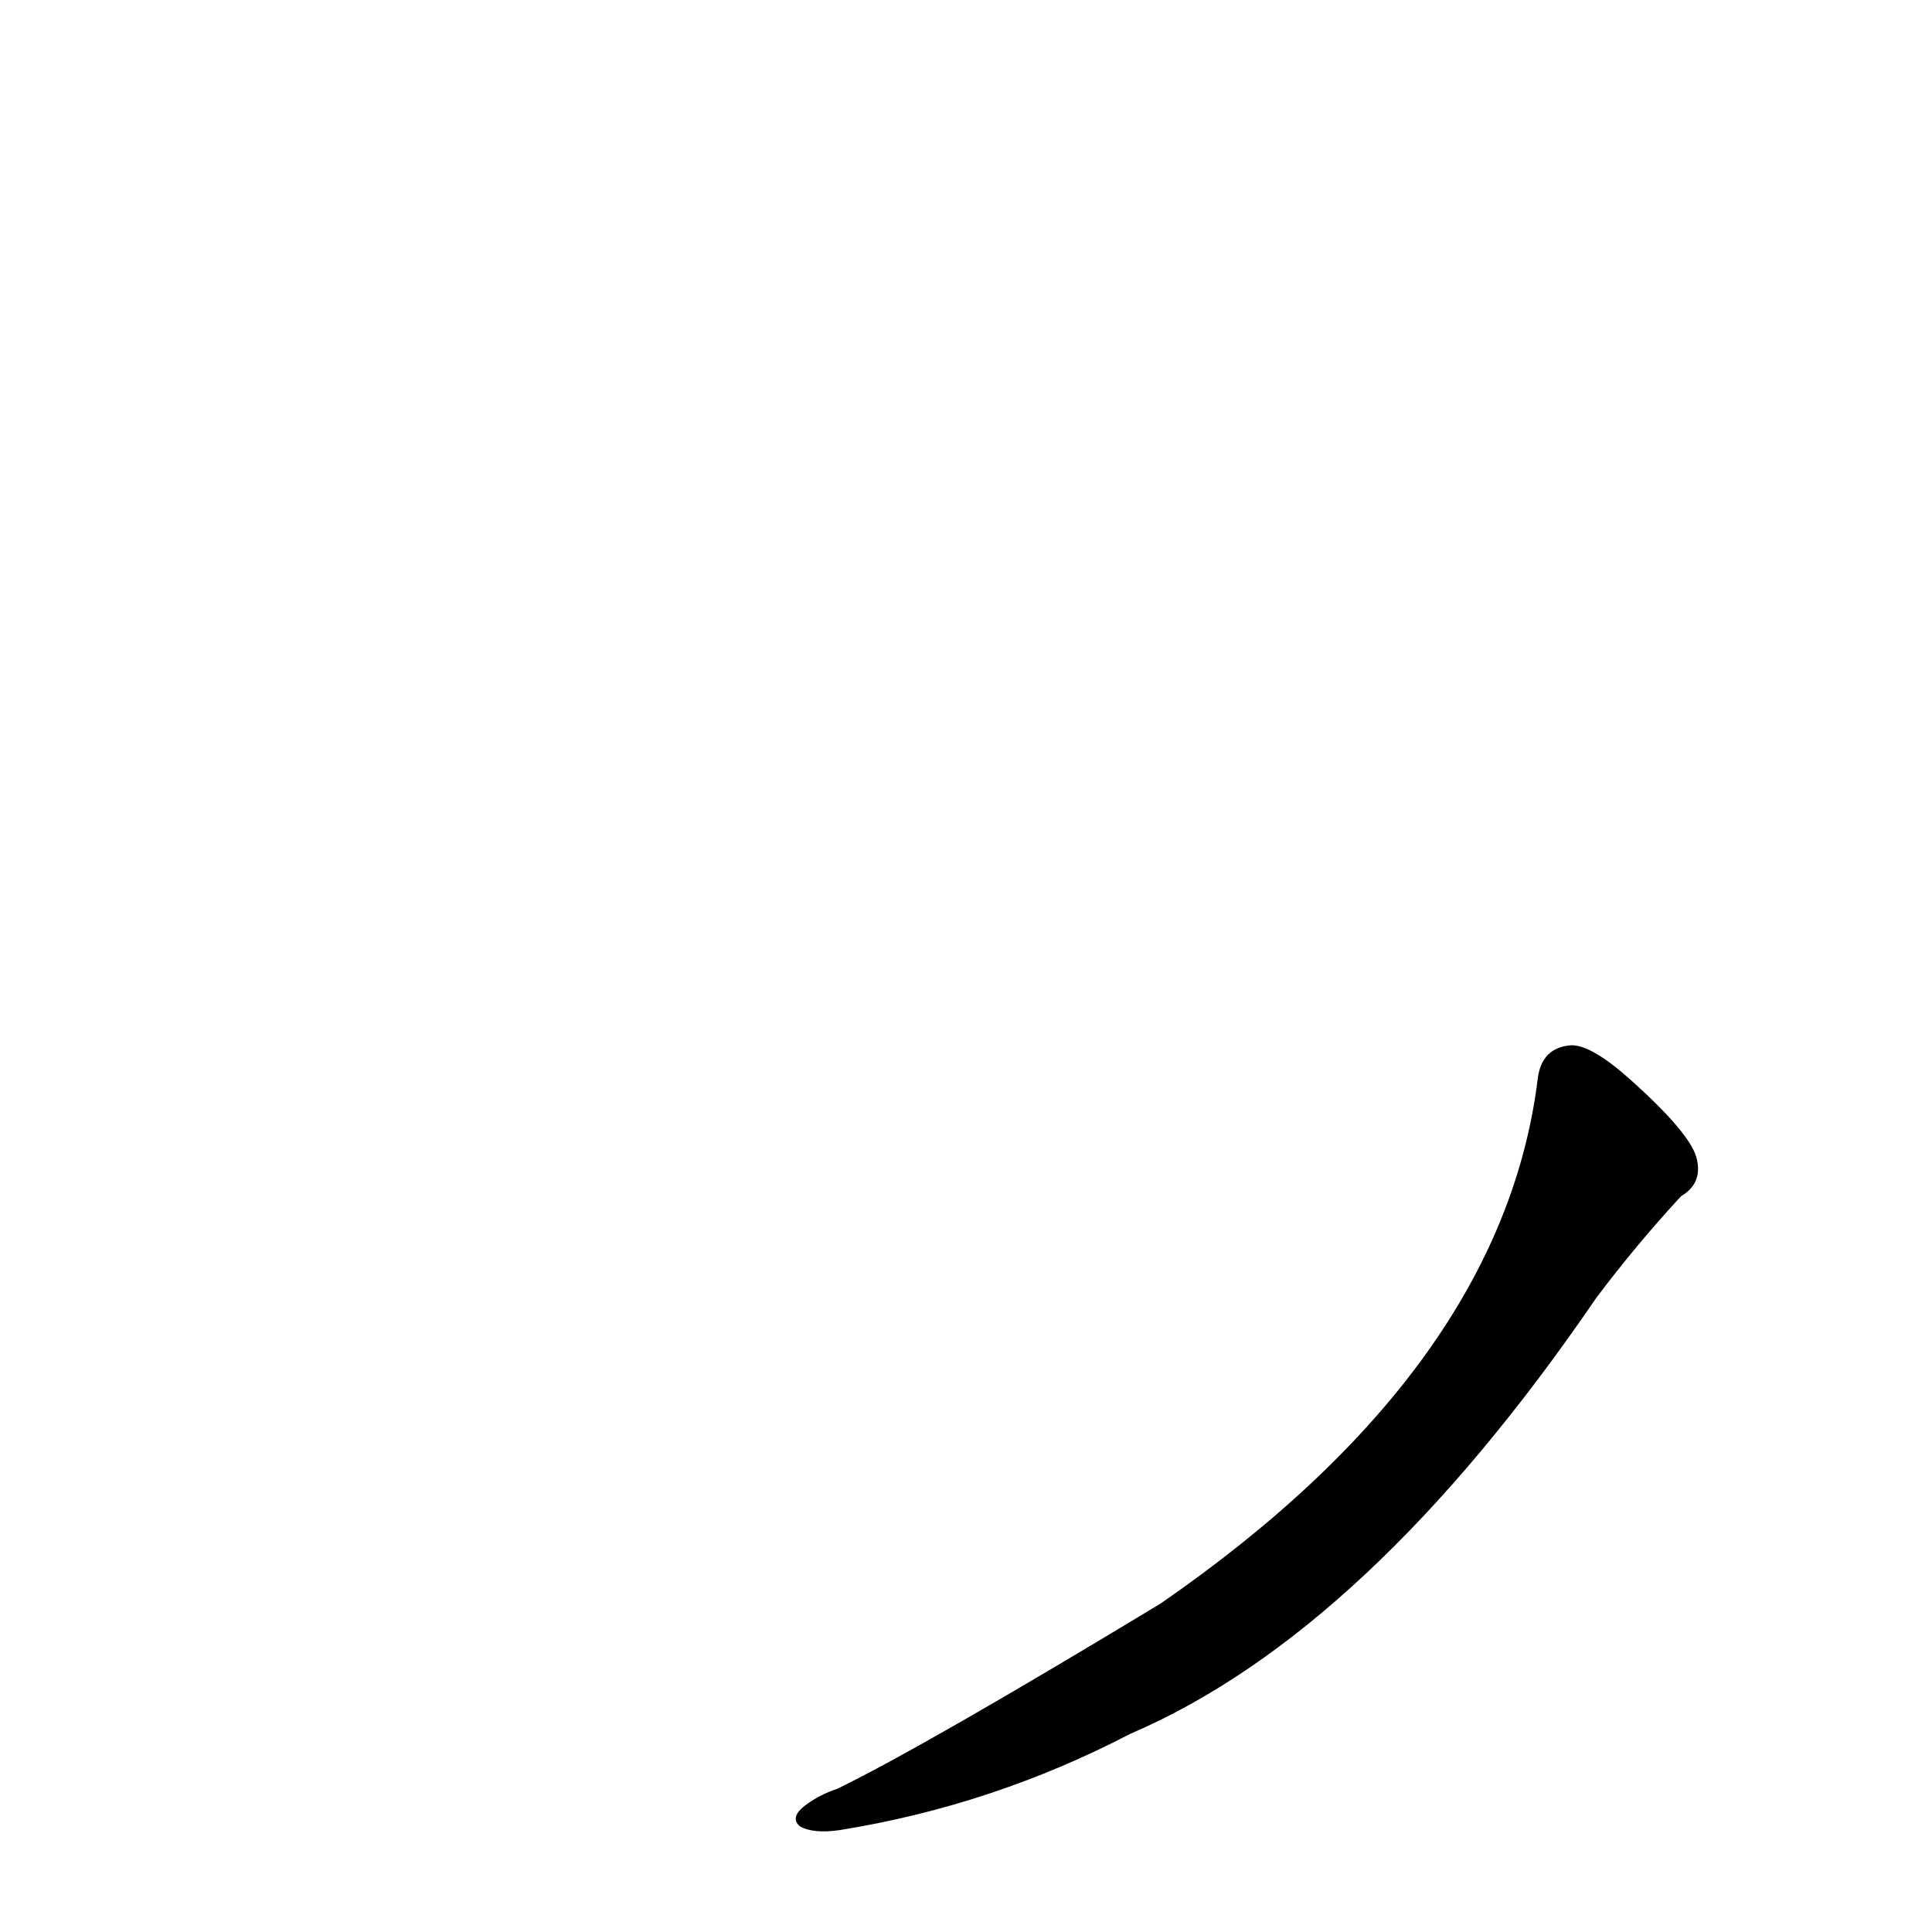 <?xml version='1.0' encoding='utf-8'?>
<svg xmlns="http://www.w3.org/2000/svg" version="1.1" viewBox="0 0 1024 1024"><g transform="scale(1, -1) translate(0, -900)"><path d="M 815 328 Q 796 175 615 50 Q 491 -25 444 -48 Q 435 -51 428 -56 Q 418 -63 424 -68 Q 431 -72 445 -70 Q 526 -57 599 -19 Q 725 35 846 212 Q 867 240 891 266 Q 903 273 899 287 Q 895 300 865 327 Q 844 346 833 346 Q 817 345 815 328 Z" fill="black" /></g></svg>